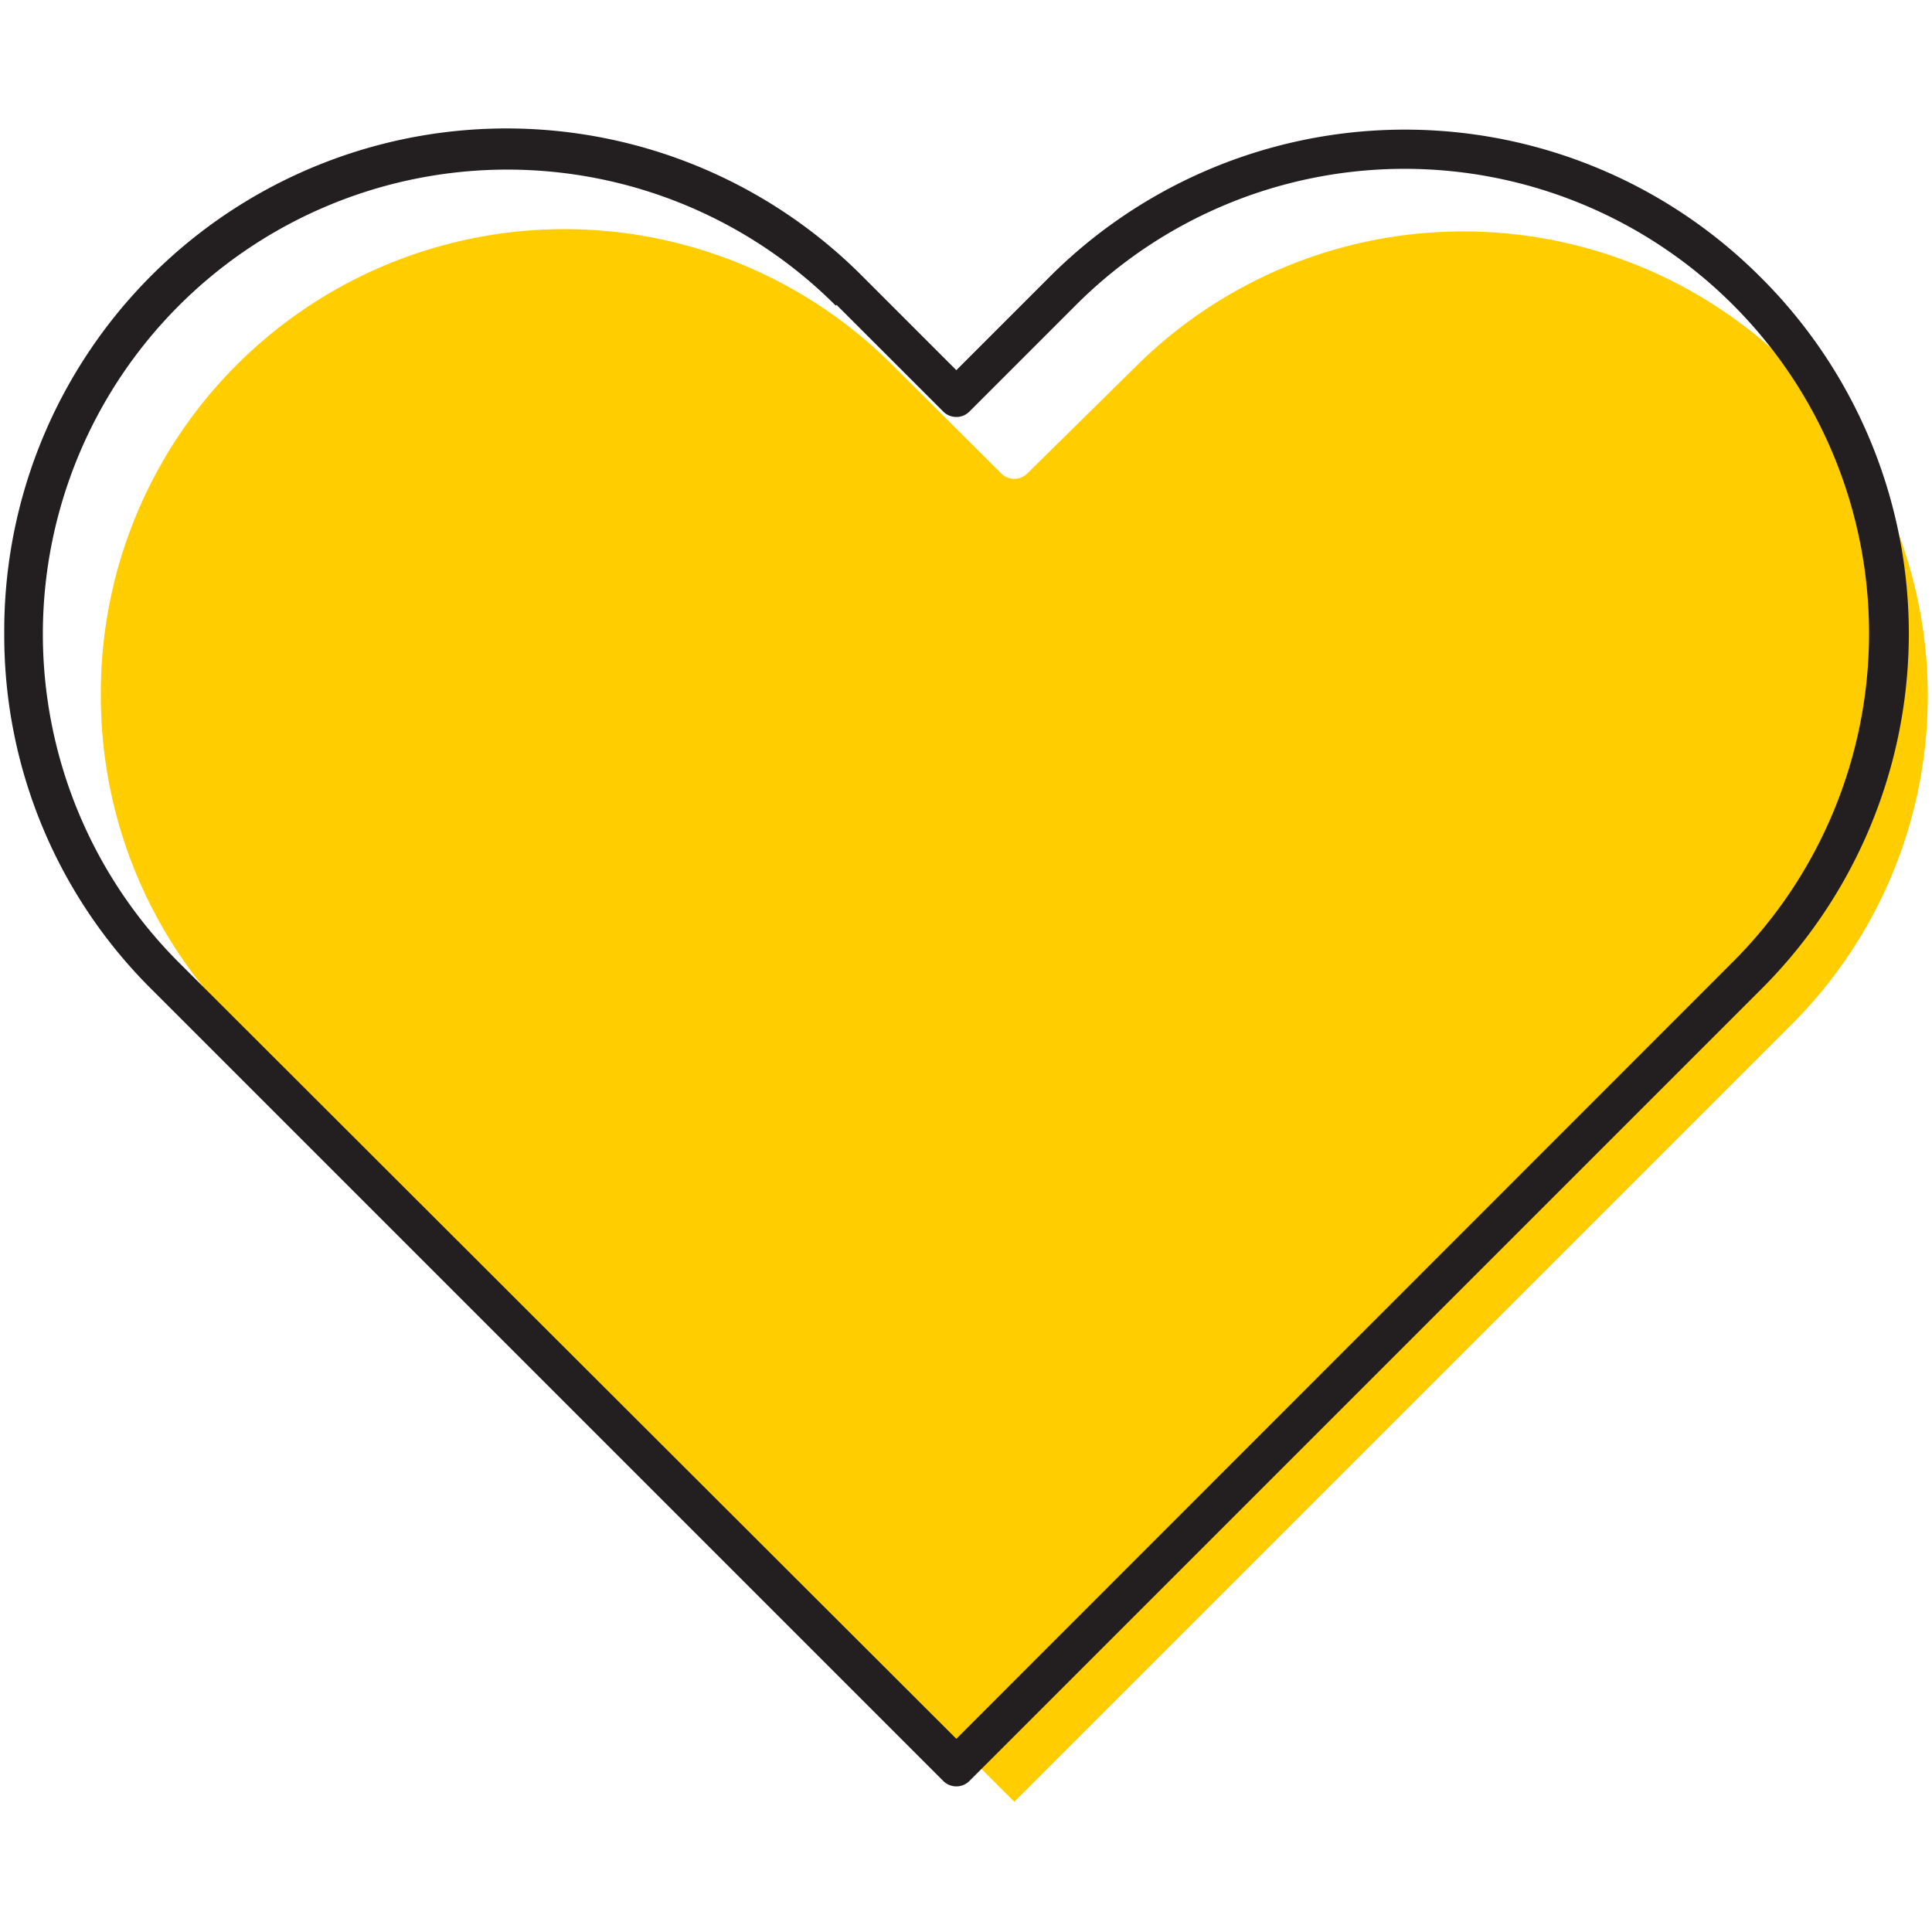 <svg id="Layer_1" data-name="Layer 1" xmlns="http://www.w3.org/2000/svg" viewBox="0 0 50 50"><defs><style>.cls-1{fill:#ffcd00;}.cls-2{fill:#231f20;}</style></defs><title>heart</title><path class="cls-1" d="M2.61,18a12,12,0,0,0,3.52,8.51L26.25,46.63,46.37,26.51a12,12,0,0,0-17-17L26.6,12.24a.48.48,0,0,1-.7,0L23.15,9.5A12,12,0,0,0,2.61,18Z"/><path class="cls-2" d="M45.57,7.18a13,13,0,0,0-18.42,0l-2.4,2.4-2.4-2.4A13,13,0,0,0,.11,16.4a12.9,12.9,0,0,0,3.82,9.21L24.4,46.08a.48.48,0,0,0,.7,0L45.57,25.61a13,13,0,0,0,0-18.43Zm-23.92.71,2.75,2.75a.48.48,0,0,0,.7,0l2.75-2.75a12,12,0,0,1,17,17L24.75,45,4.63,24.91a12,12,0,0,1,17-17Z"/></svg>